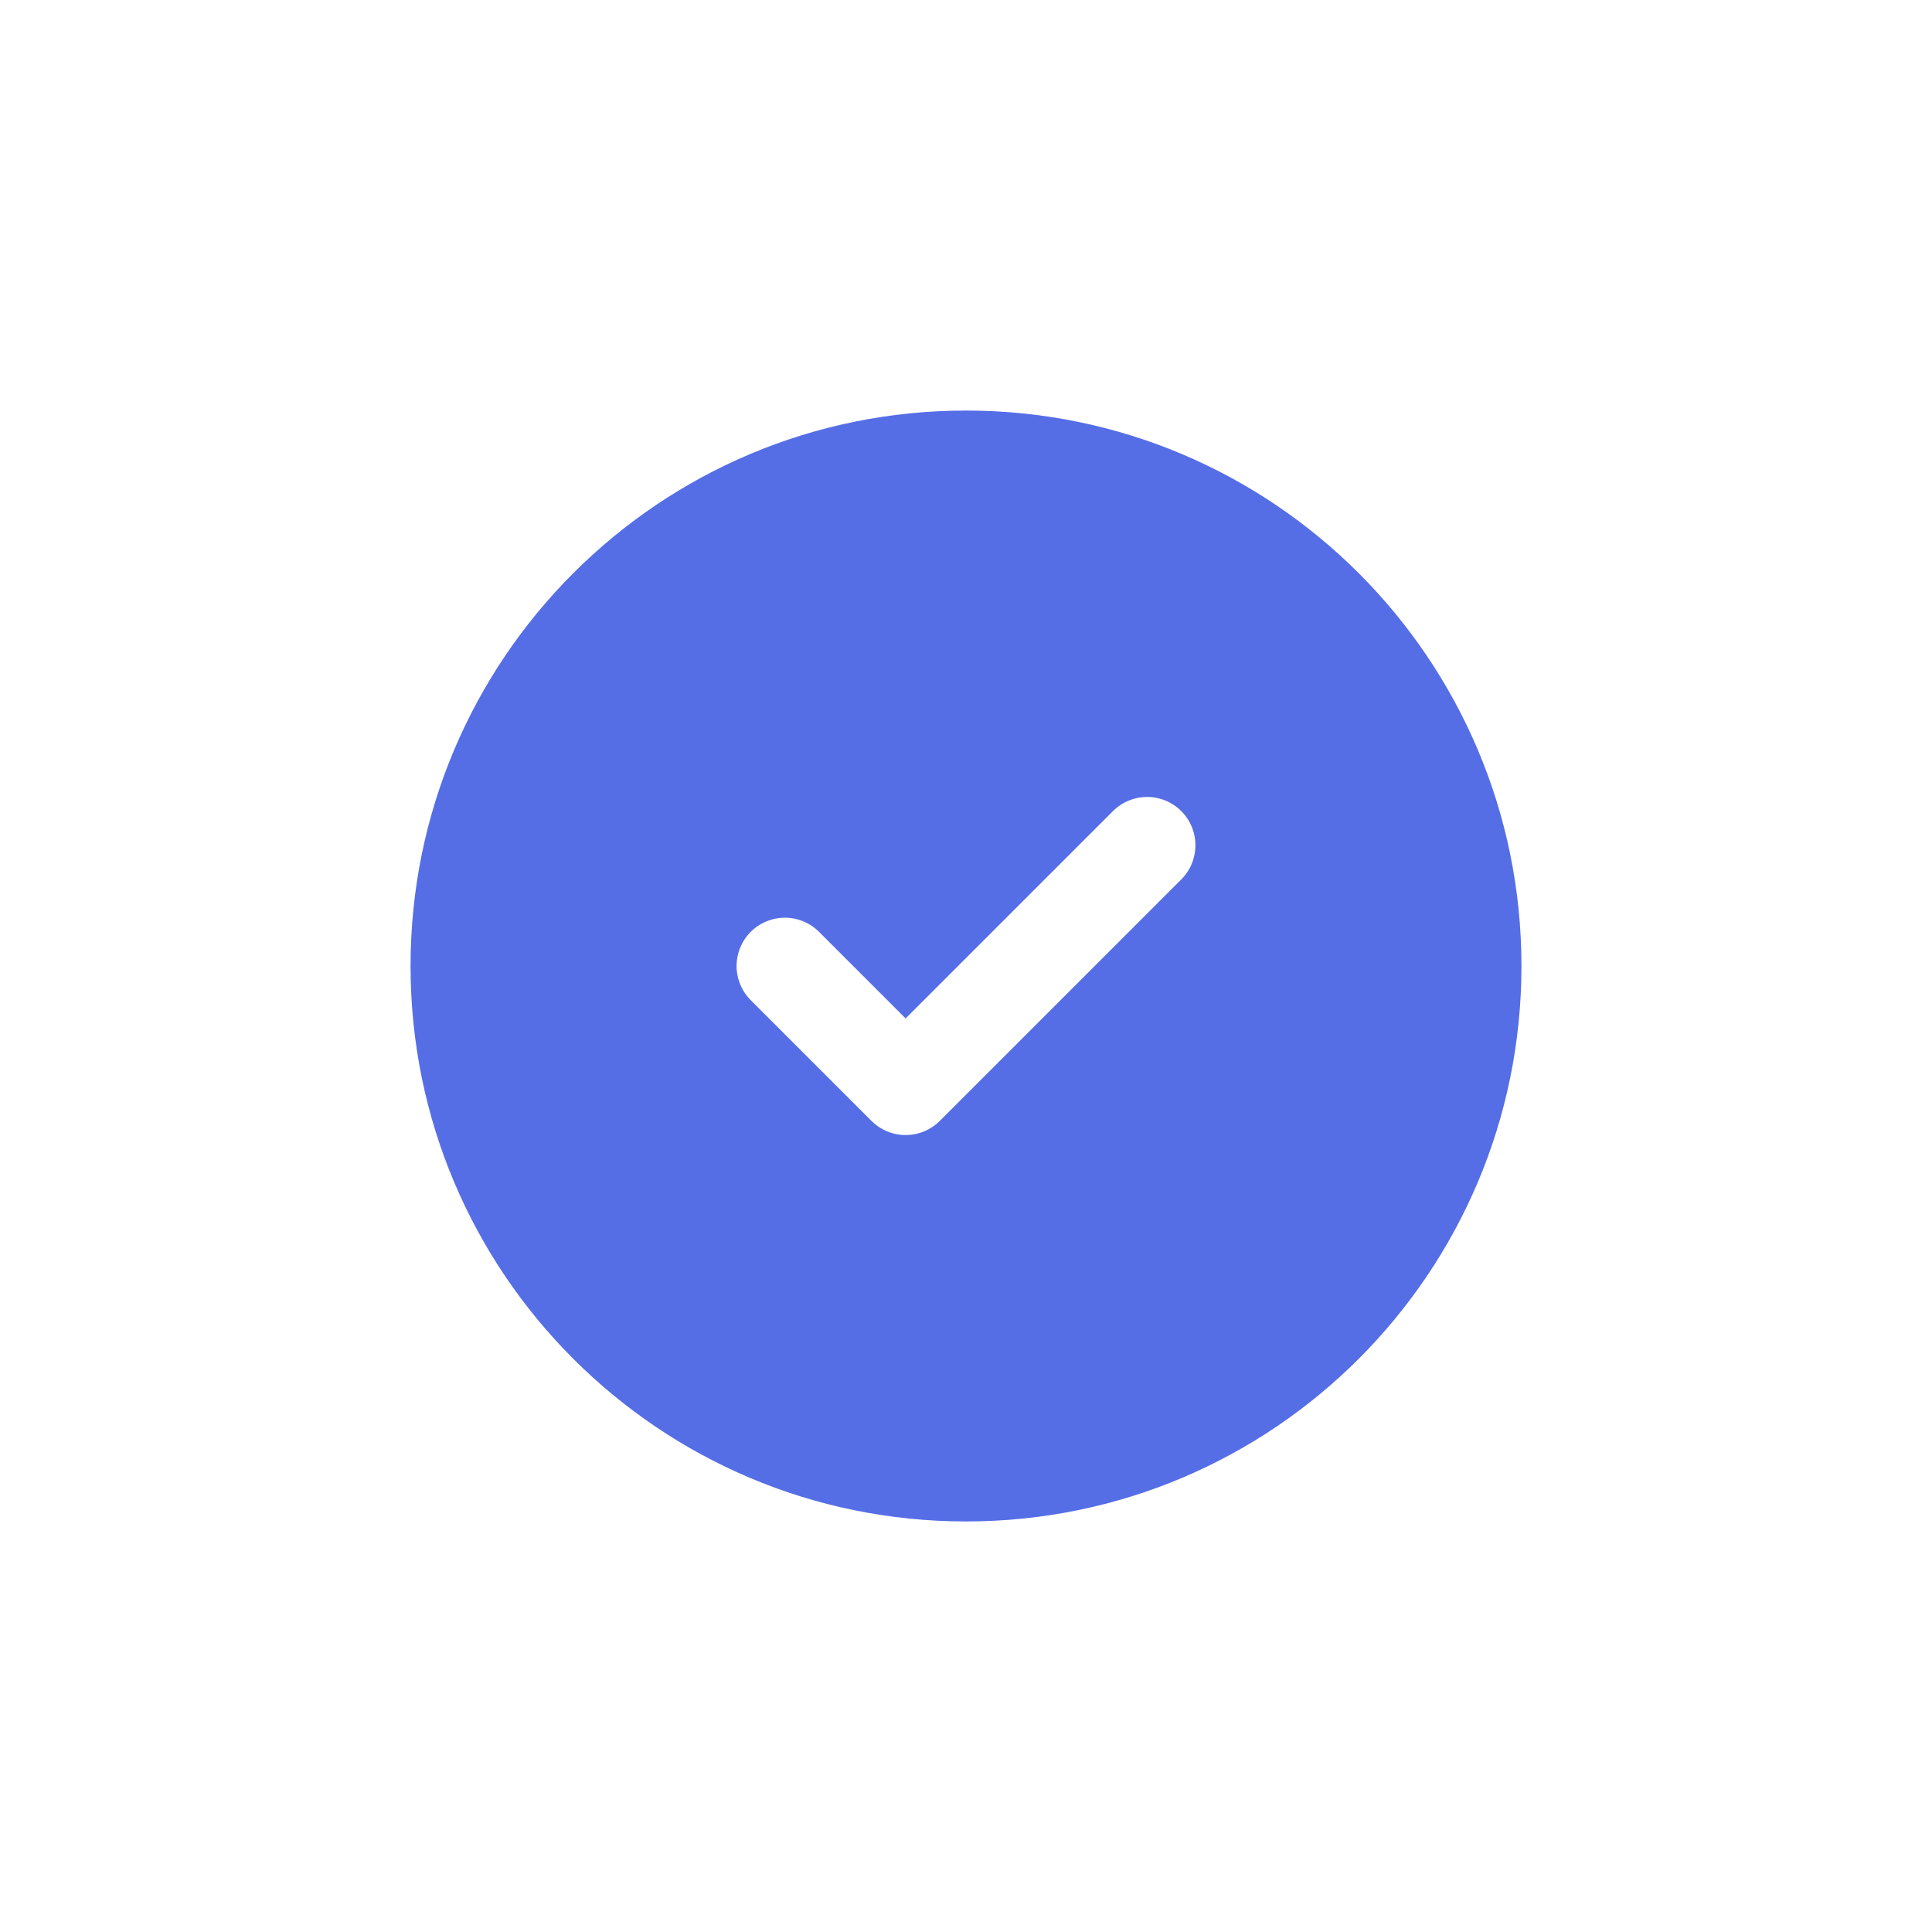 <svg xmlns="http://www.w3.org/2000/svg" width="40" height="40" viewBox="0 0 40 40" fill="none">
  <g filter="url(#filter0_d_531_919)">
    <path d="M20 30.5C26.904 30.5 32.5 24.904 32.5 18C32.5 11.096 26.904 5.5 20 5.5C13.096 5.5 7.5 11.096 7.5 18C7.5 24.904 13.096 30.5 20 30.5Z" fill="#556EE6" stroke="white" stroke-width="2" stroke-linecap="round" stroke-linejoin="round"/>
    <path d="M16.25 18L18.75 20.5L23.75 15.5" stroke="white" stroke-width="2" stroke-linecap="round" stroke-linejoin="round"/>
  </g>
  <defs>
    <filter id="filter0_d_531_919" x="-1" y="-1" width="42" height="42" filterUnits="userSpaceOnUse" color-interpolation-filters="sRGB">
      <feFlood flood-opacity="0" result="BackgroundImageFix"/>
      <feColorMatrix in="SourceAlpha" type="matrix" values="0 0 0 0 0 0 0 0 0 0 0 0 0 0 0 0 0 0 127 0" result="hardAlpha"/>
      <feOffset dy="2"/>
      <feGaussianBlur stdDeviation="3"/>
      <feColorMatrix type="matrix" values="0 0 0 0 0 0 0 0 0 0 0 0 0 0 0 0 0 0 0.22 0"/>
      <feBlend mode="normal" in2="BackgroundImageFix" result="effect1_dropShadow_531_919"/>
      <feBlend mode="normal" in="SourceGraphic" in2="effect1_dropShadow_531_919" result="shape"/>
    </filter>
  </defs>
</svg>
